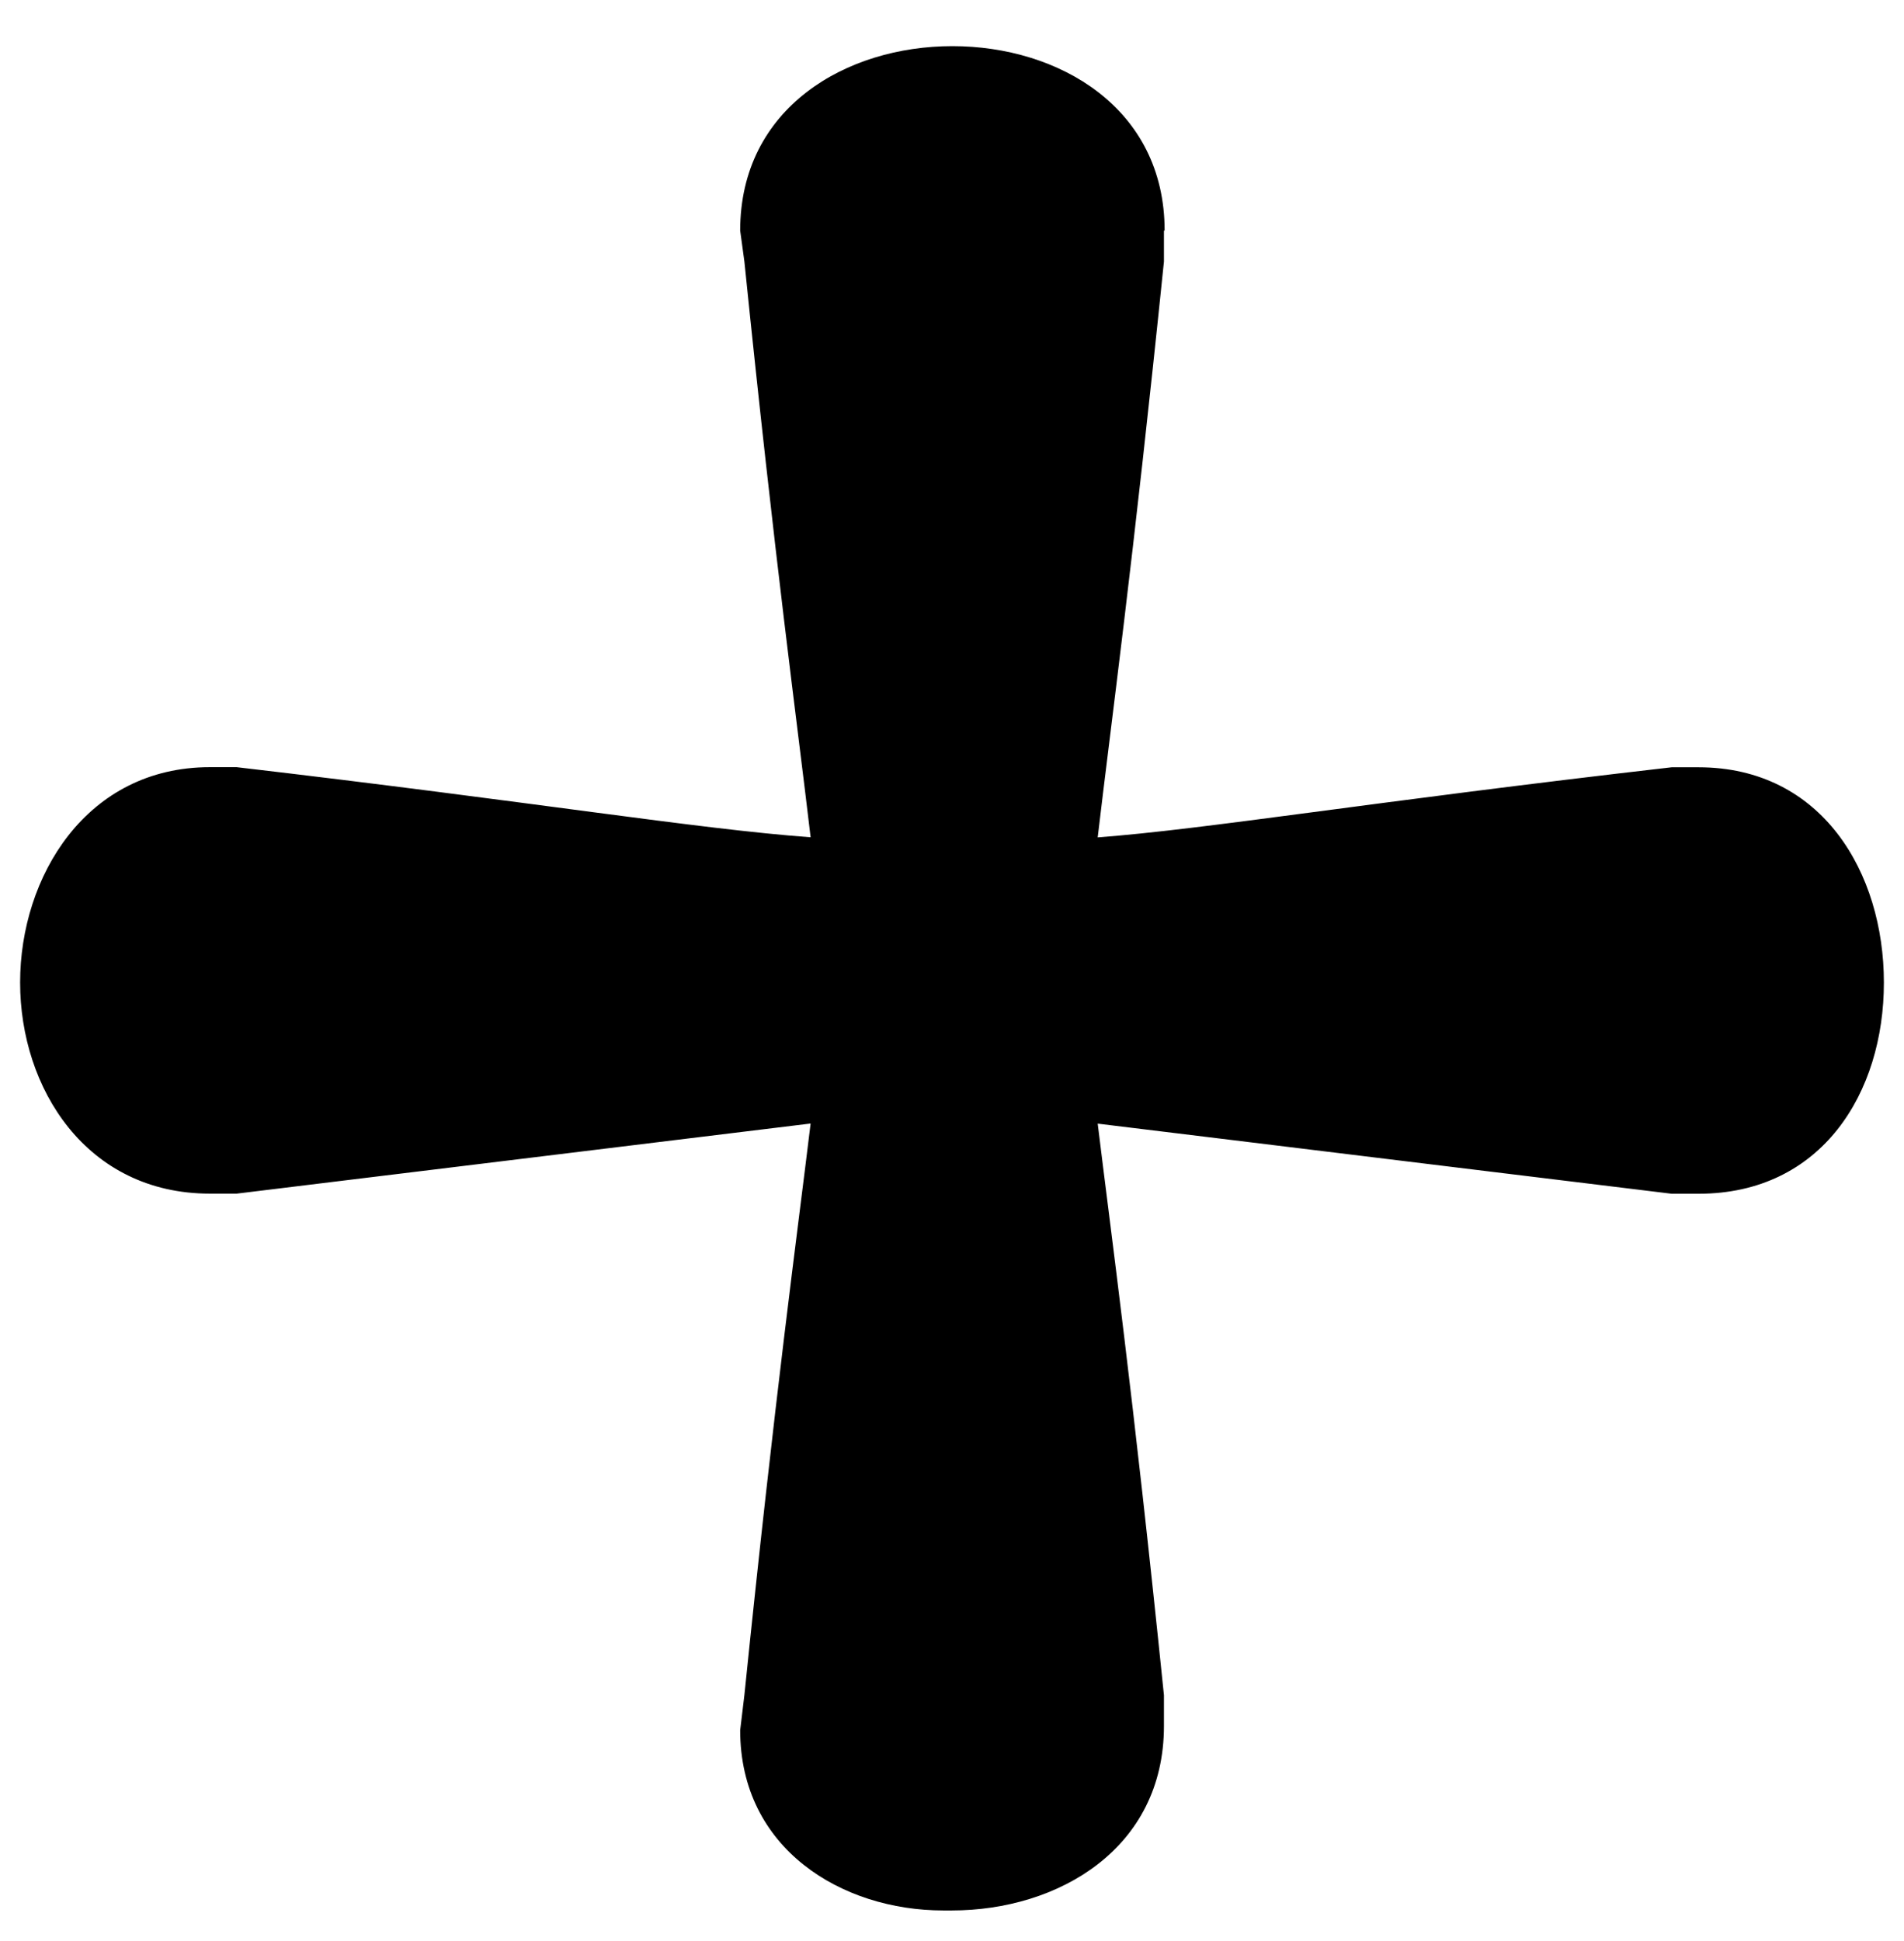 <?xml version="1.0" encoding="UTF-8"?>
<svg id="Layer_1" data-name="Layer 1" xmlns="http://www.w3.org/2000/svg" viewBox="0 0 167.59 170.83">
  <path d="M102.45,20.3v2.72c-2.73,26.66-4.65,40.61-5.83,50.67,9.74-.74,23.71-3.09,50.52-6.17h2.36c10.86,0,16.32,9.26,16.32,18.95s-5.46,18.58-16.32,18.58h-2.36l-50.52-6.17c1.18,9.69,3.1,23.58,5.83,50.3v2.71c0,10.8-9.31,16.23-18.68,16.23h-.74c-8.94,0-17.88-5.43-17.88-15.86l.37-3.09c2.73-26.66,4.66-40.61,5.83-50.3l-50.52,6.17h-2.36c-10.86,0-16.7-9.26-16.7-18.58,0-9.32,5.83-18.95,16.7-18.95h2.36c26.44,3.09,40.47,5.43,50.52,6.17-1.18-10.06-3.1-23.95-5.83-50.67l-.37-2.72c0-10.8,9.31-16.23,18.68-16.23,9.37,0,18.68,5.43,18.68,16.23h-.06Z"/>
</svg>